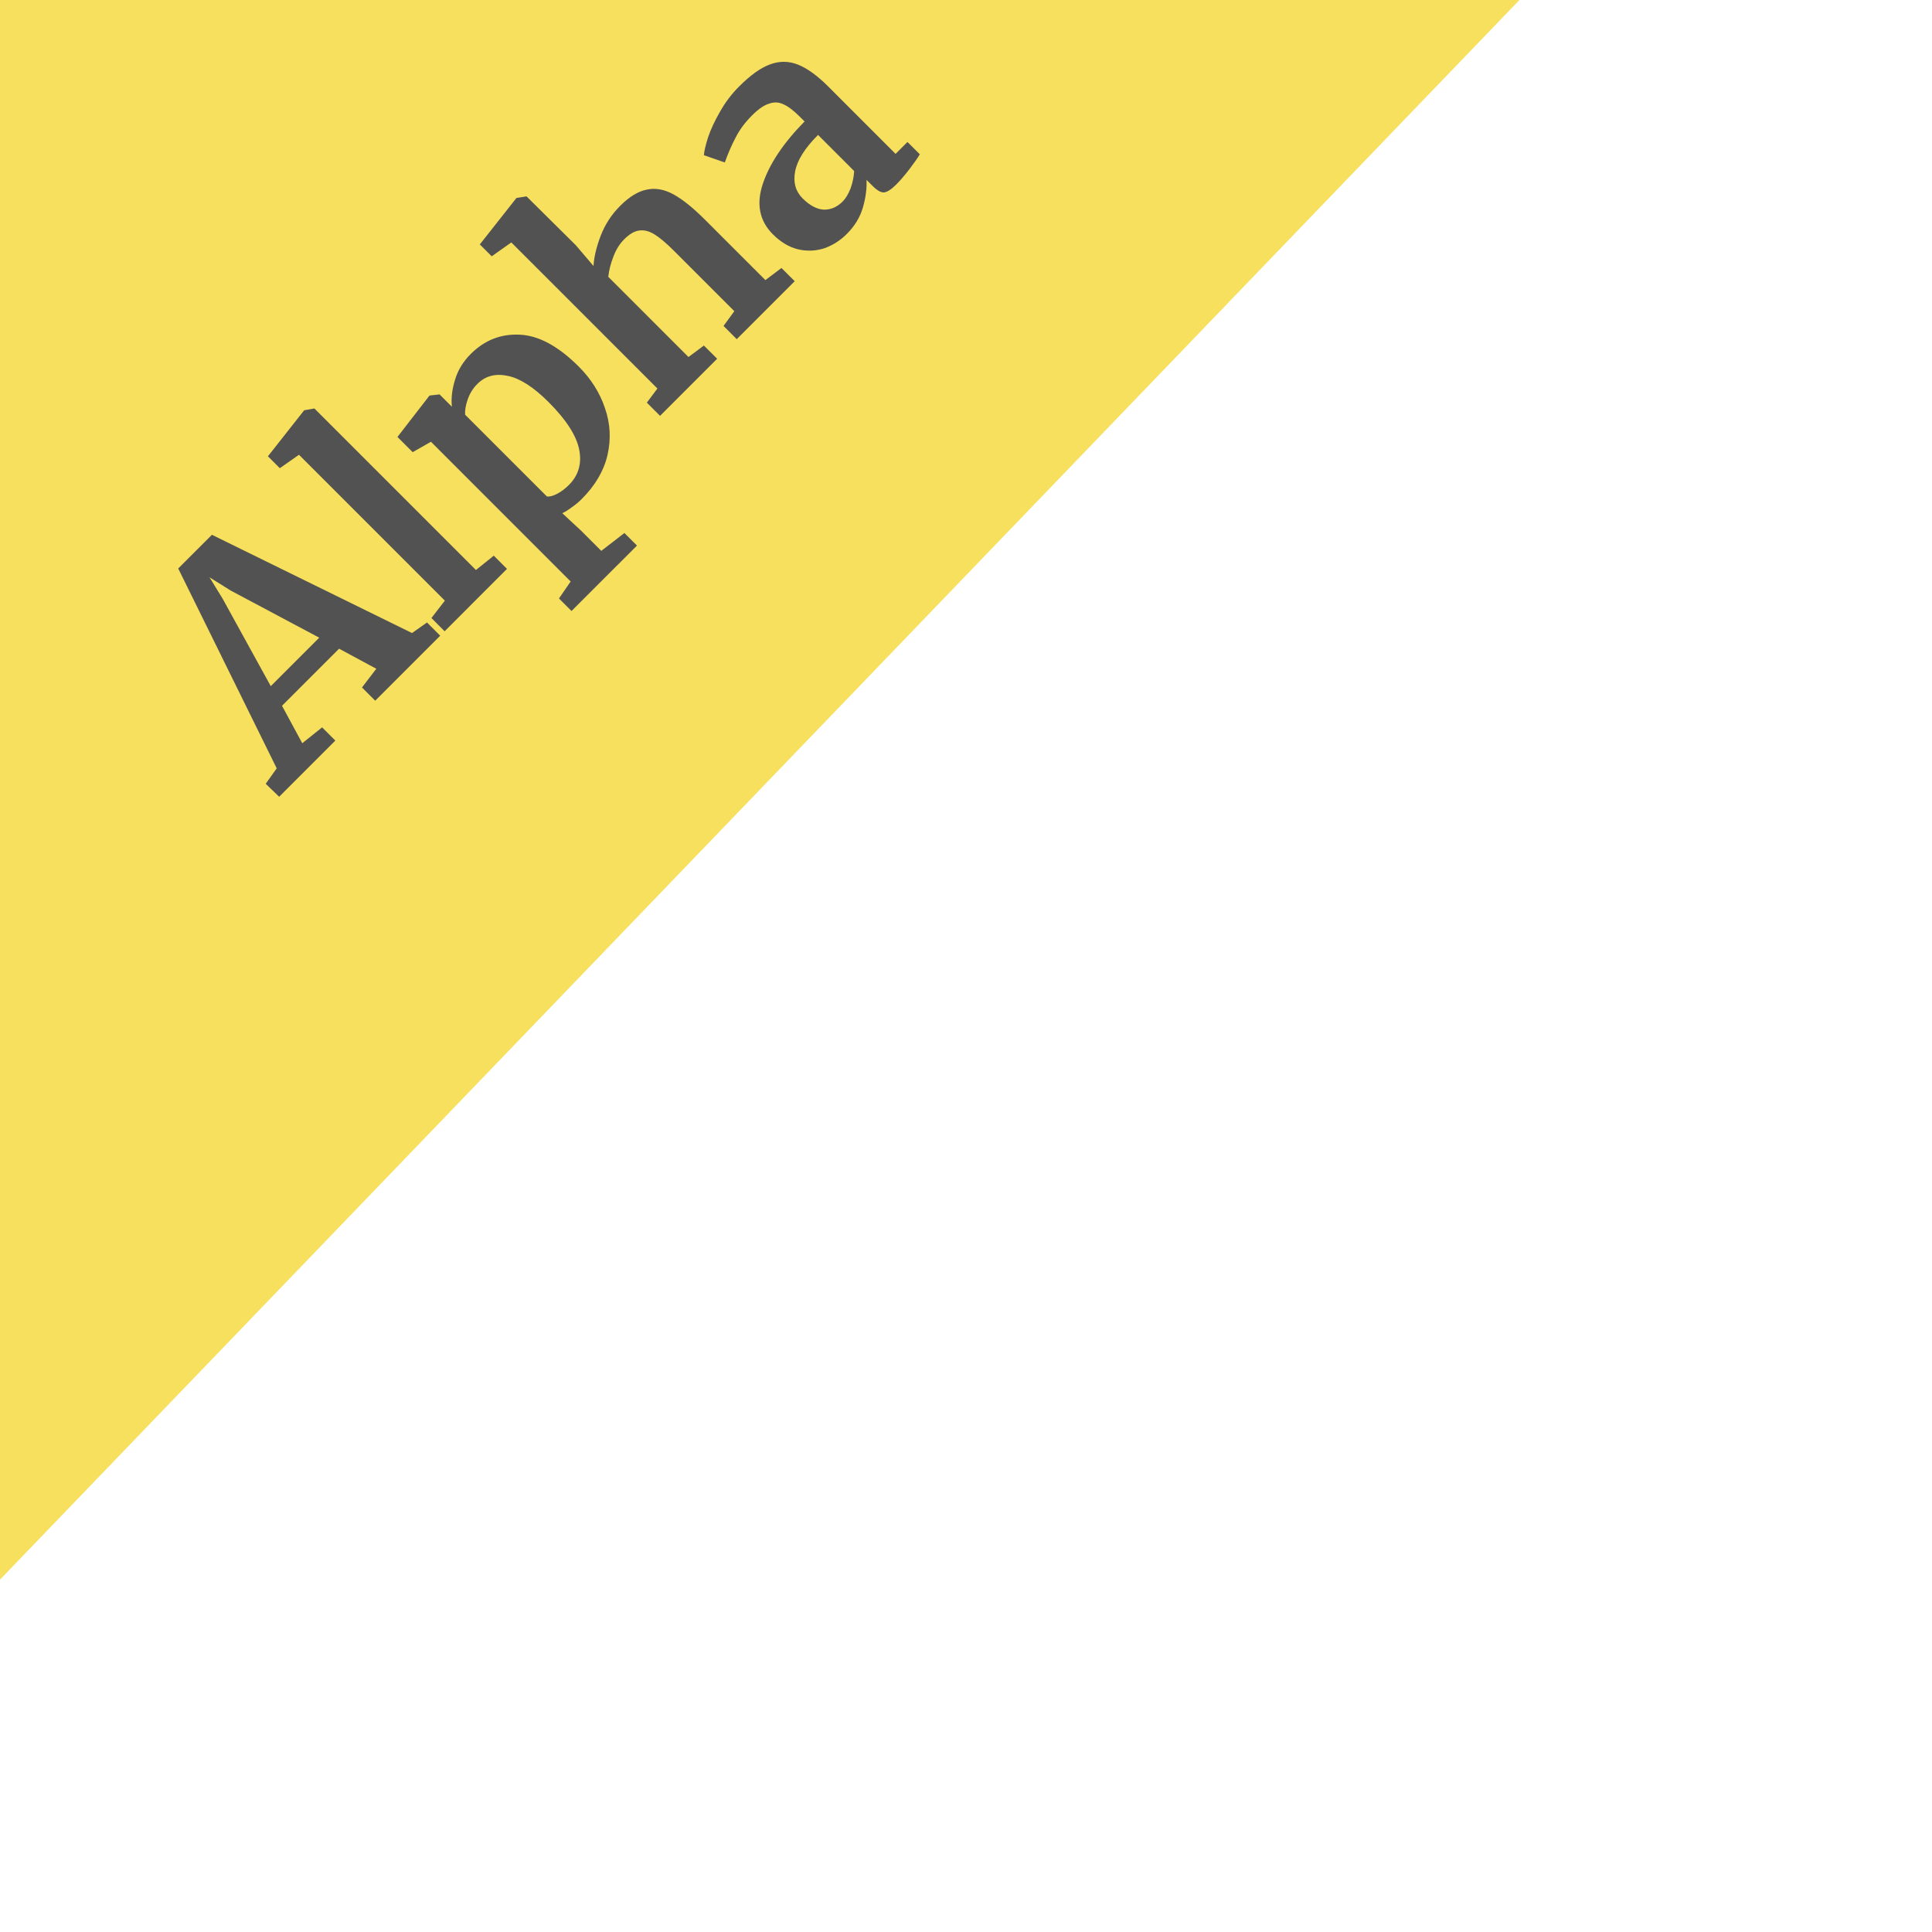 <svg width="80" height="80" viewBox="6 6 60 62" fill="none" xmlns="http://www.w3.org/2000/svg">
    <g filter="url(#filter0_d)">
        <path d="M55 1H4.5V53.5L55 1Z" fill="#F6E05E" />
        <path d="M55 1H4.5V53.5L55 1Z" stroke="white" stroke-width="0.4" />
    </g>
    <path d="M10.719 24.243L11.801 23.162L18.222 26.315L18.703 25.976L19.127 26.4L17.041 28.486L16.617 28.062L17.076 27.461L15.881 26.817L14.05 28.649L14.7 29.851L15.337 29.342L15.761 29.766L13.958 31.569L13.527 31.152L13.88 30.657L10.719 24.243ZM12.402 24.951L11.723 24.526L12.148 25.219L13.689 28.019L15.245 26.464L12.402 24.951ZM14.595 20.594L13.98 21.025L13.598 20.643L14.751 19.179L14.765 19.165L15.09 19.109L20.273 24.292L20.846 23.832L21.27 24.256L19.269 26.258L18.845 25.833L19.276 25.275L14.595 20.594ZM23.575 17.766C23.971 18.162 24.251 18.608 24.416 19.103C24.586 19.593 24.612 20.095 24.494 20.609C24.376 21.113 24.1 21.582 23.666 22.016C23.572 22.11 23.464 22.2 23.341 22.285C23.228 22.37 23.129 22.431 23.044 22.469L23.652 23.034L24.296 23.678L25.038 23.105L25.441 23.508L23.341 25.608L22.938 25.205L23.313 24.661L18.83 20.177L18.243 20.51L17.755 20.022L18.773 18.707L18.787 18.693L19.106 18.657L19.502 19.053C19.473 18.789 19.506 18.502 19.601 18.191C19.695 17.879 19.862 17.604 20.103 17.363C20.55 16.915 21.078 16.708 21.687 16.741C22.29 16.769 22.919 17.111 23.575 17.766ZM20.322 18.318C20.18 18.459 20.077 18.624 20.011 18.813C19.945 19.001 19.916 19.166 19.926 19.308L22.549 21.931C22.629 21.945 22.735 21.919 22.867 21.853C23.004 21.783 23.134 21.686 23.256 21.564C23.563 21.257 23.674 20.882 23.589 20.439C23.504 19.987 23.176 19.475 22.606 18.905C22.125 18.424 21.689 18.143 21.298 18.063C20.902 17.978 20.576 18.063 20.322 18.318ZM21.409 13.78L20.78 14.225L20.398 13.844L21.558 12.373L21.579 12.351L21.897 12.302L23.481 13.872L24.047 14.537C24.061 14.258 24.136 13.938 24.273 13.575C24.414 13.207 24.624 12.884 24.902 12.606C25.199 12.309 25.487 12.135 25.765 12.083C26.038 12.026 26.321 12.078 26.613 12.238C26.906 12.399 27.24 12.667 27.617 13.044L29.562 14.989L30.078 14.6L30.503 15.024L28.643 16.884L28.219 16.46L28.565 15.986L26.62 14.041C26.375 13.796 26.168 13.622 25.998 13.518C25.828 13.415 25.666 13.374 25.51 13.398C25.36 13.417 25.199 13.511 25.029 13.681C24.883 13.827 24.768 14.013 24.683 14.239C24.598 14.456 24.544 14.671 24.52 14.883L27.094 17.457L27.589 17.089L28.014 17.513L26.182 19.345L25.758 18.921L26.097 18.468L21.409 13.78ZM29.802 13.519C29.373 13.09 29.265 12.552 29.477 11.907C29.694 11.256 30.141 10.587 30.82 9.898L30.657 9.736C30.464 9.543 30.292 9.413 30.141 9.347C29.995 9.276 29.842 9.269 29.682 9.326C29.521 9.373 29.34 9.498 29.137 9.7C28.906 9.931 28.73 10.169 28.607 10.415C28.48 10.655 28.364 10.921 28.26 11.214L27.589 10.98C27.598 10.848 27.643 10.657 27.723 10.408C27.808 10.153 27.935 9.88 28.105 9.587C28.27 9.29 28.475 9.019 28.72 8.774C29.083 8.411 29.413 8.175 29.71 8.067C30.012 7.954 30.311 7.956 30.608 8.074C30.905 8.192 31.228 8.425 31.577 8.774L33.74 10.938L34.122 10.556L34.518 10.952C34.448 11.07 34.337 11.228 34.186 11.426C34.035 11.624 33.894 11.789 33.762 11.921C33.601 12.081 33.469 12.166 33.366 12.175C33.267 12.18 33.144 12.109 32.998 11.963L32.807 11.772C32.821 12.041 32.784 12.333 32.694 12.649C32.604 12.965 32.432 13.25 32.178 13.505C31.961 13.722 31.716 13.877 31.442 13.971C31.169 14.056 30.891 14.066 30.608 14C30.32 13.929 30.052 13.769 29.802 13.519ZM32.044 12.465C32.142 12.366 32.227 12.225 32.298 12.041C32.364 11.852 32.402 11.668 32.411 11.489L31.252 10.33C30.827 10.754 30.582 11.145 30.516 11.504C30.45 11.852 30.53 12.14 30.756 12.366C30.983 12.592 31.207 12.713 31.428 12.727C31.654 12.736 31.86 12.649 32.044 12.465Z" fill="#525252" />
    <defs>
        <filter id="filter0_d" x="0.3" y="0.8" width="59.17" height="61.196" filterUnits="userSpaceOnUse" color-interpolation-filters="sRGB">
            <feFlood flood-opacity="0" result="BackgroundImageFix" />
            <feColorMatrix in="SourceAlpha" type="matrix" values="0 0 0 0 0 0 0 0 0 0 0 0 0 0 0 0 0 0 127 0" />
            <feOffset dy="4" />
            <feGaussianBlur stdDeviation="2" />
            <feColorMatrix type="matrix" values="0 0 0 0 0 0 0 0 0 0 0 0 0 0 0 0 0 0 0.25 0" />
            <feBlend mode="normal" in2="BackgroundImageFix" result="effect1_dropShadow" />
            <feBlend mode="normal" in="SourceGraphic" in2="effect1_dropShadow" result="shape" />
        </filter>
    </defs>
</svg>